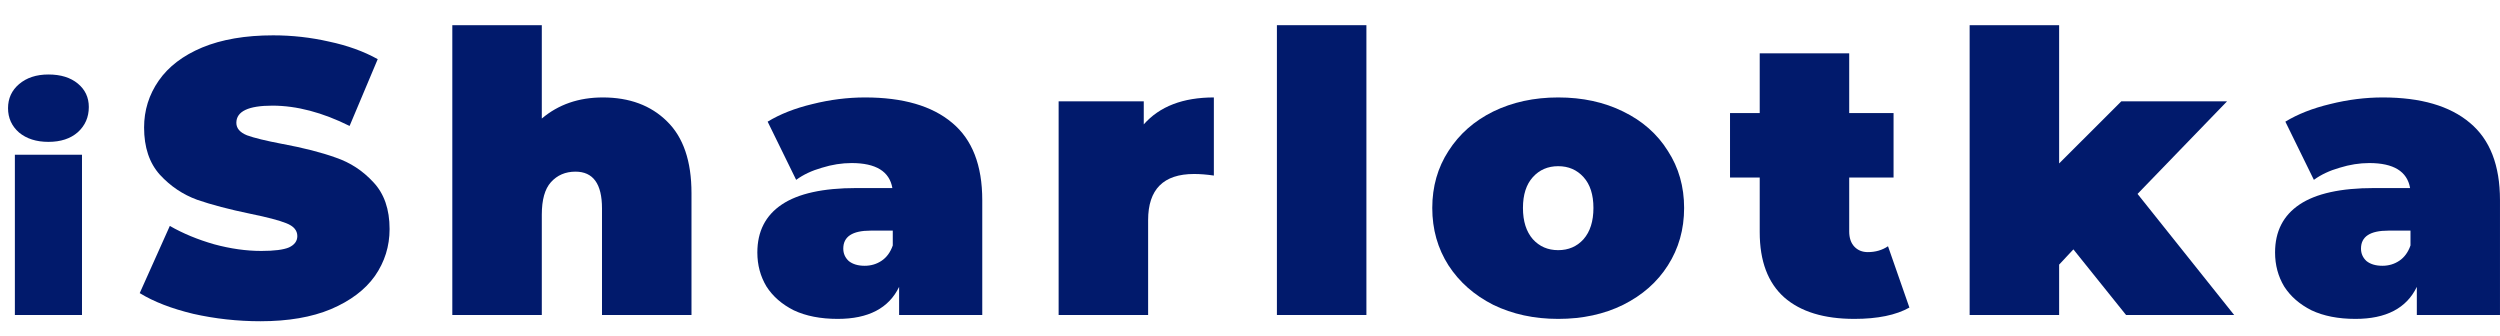 <svg width="100%" height="100%" style="overflow:visible;" preserveAspectRatio="none" viewBox="0 0 275.03 37" fill="none" xmlns="http://www.w3.org/2000/svg">
<path d="M1.636 17.025H9.02V34.653H1.636V17.025ZM5.328 15.607C3.999 15.607 2.921 15.264 2.093 14.576C1.287 13.867 0.884 12.976 0.884 11.901C0.884 10.827 1.287 9.946 2.093 9.259C2.921 8.55 3.999 8.195 5.328 8.195C6.678 8.195 7.756 8.528 8.562 9.194C9.368 9.86 9.771 10.72 9.771 11.772C9.771 12.889 9.368 13.813 8.562 14.544C7.756 15.253 6.678 15.607 5.328 15.607Z" fill="#011A6C"/>
<path d="M28.658 35.34C26.131 35.34 23.663 35.068 21.252 34.524C18.871 33.951 16.91 33.192 15.371 32.246L18.682 24.856C20.134 25.687 21.761 26.36 23.561 26.875C25.362 27.363 27.09 27.606 28.745 27.606C30.168 27.606 31.185 27.477 31.794 27.219C32.404 26.933 32.709 26.517 32.709 25.973C32.709 25.343 32.303 24.87 31.489 24.555C30.705 24.24 29.398 23.896 27.569 23.524C25.216 23.037 23.256 22.521 21.688 21.977C20.12 21.404 18.755 20.488 17.593 19.227C16.431 17.938 15.851 16.205 15.851 14.028C15.851 12.138 16.388 10.419 17.462 8.872C18.537 7.325 20.134 6.108 22.254 5.22C24.403 4.332 27.003 3.888 30.052 3.888C32.143 3.888 34.19 4.117 36.194 4.575C38.227 5.005 40.013 5.649 41.553 6.509L38.459 13.856C35.468 12.367 32.637 11.622 29.965 11.622C27.322 11.622 26.001 12.252 26.001 13.513C26.001 14.114 26.393 14.572 27.177 14.887C27.961 15.174 29.253 15.489 31.054 15.833C33.377 16.262 35.337 16.764 36.935 17.337C38.532 17.881 39.912 18.783 41.073 20.044C42.264 21.304 42.859 23.023 42.859 25.2C42.859 27.09 42.322 28.809 41.248 30.356C40.173 31.874 38.561 33.092 36.412 34.008C34.292 34.896 31.707 35.34 28.658 35.34Z" fill="#011A6C"/>
<path d="M66.314 10.72C69.247 10.72 71.599 11.593 73.371 13.341C75.172 15.088 76.072 17.723 76.072 21.247V34.653H66.227V22.922C66.227 20.23 65.254 18.884 63.308 18.884C62.204 18.884 61.304 19.27 60.607 20.044C59.939 20.788 59.605 21.977 59.605 23.61V34.653H49.76V2.771H59.605V13.04C61.435 11.493 63.671 10.72 66.314 10.72Z" fill="#011A6C"/>
<path d="M95.167 10.72C99.349 10.72 102.543 11.651 104.75 13.513C106.958 15.346 108.061 18.182 108.061 22.02V34.653H98.913V31.559C97.78 33.908 95.53 35.082 92.161 35.082C90.273 35.082 88.661 34.767 87.325 34.137C86.018 33.478 85.016 32.605 84.32 31.516C83.651 30.399 83.317 29.153 83.317 27.778C83.317 25.458 84.218 23.696 86.018 22.493C87.819 21.29 90.549 20.688 94.208 20.688H98.172C97.853 18.855 96.357 17.938 93.686 17.938C92.611 17.938 91.522 18.11 90.418 18.454C89.315 18.769 88.371 19.213 87.587 19.786L84.45 13.384C85.815 12.553 87.456 11.908 89.373 11.45C91.319 10.963 93.25 10.72 95.167 10.72ZM95.123 29.239C95.82 29.239 96.444 29.053 96.996 28.68C97.548 28.308 97.955 27.749 98.216 27.004V25.372H95.776C93.773 25.372 92.771 26.03 92.771 27.348C92.771 27.892 92.974 28.351 93.38 28.723C93.816 29.067 94.397 29.239 95.123 29.239Z" fill="#011A6C"/>
<path d="M125.828 13.684C127.571 11.708 130.141 10.72 133.539 10.72V19.313C132.755 19.199 132.029 19.141 131.361 19.141C127.992 19.141 126.307 20.831 126.307 24.212V34.653H116.462V11.149H125.828V13.684Z" fill="#011A6C"/>
<path d="M140.475 2.771H150.321V34.653H140.475V2.771Z" fill="#011A6C"/>
<path d="M171.42 35.082C168.777 35.082 166.396 34.567 164.276 33.535C162.185 32.476 160.544 31.029 159.353 29.196C158.163 27.334 157.567 25.228 157.567 22.88C157.567 20.531 158.163 18.439 159.353 16.606C160.544 14.744 162.185 13.298 164.276 12.267C166.396 11.235 168.777 10.72 171.42 10.72C174.092 10.72 176.474 11.235 178.565 12.267C180.685 13.298 182.326 14.744 183.487 16.606C184.678 18.439 185.273 20.531 185.273 22.88C185.273 25.228 184.678 27.334 183.487 29.196C182.326 31.029 180.685 32.476 178.565 33.535C176.474 34.567 174.092 35.082 171.42 35.082ZM171.42 27.52C172.553 27.52 173.482 27.119 174.208 26.317C174.934 25.486 175.297 24.34 175.297 22.88C175.297 21.419 174.934 20.287 174.208 19.485C173.482 18.683 172.553 18.282 171.42 18.282C170.288 18.282 169.358 18.683 168.632 19.485C167.906 20.287 167.543 21.419 167.543 22.88C167.543 24.34 167.906 25.486 168.632 26.317C169.358 27.119 170.288 27.52 171.42 27.52Z" fill="#011A6C"/>
<path d="M210.057 33.836C208.576 34.667 206.557 35.082 204.001 35.082C200.662 35.082 198.091 34.295 196.291 32.719C194.49 31.115 193.59 28.723 193.59 25.544V19.528H190.323V12.438H193.59V5.864H203.435V12.438H208.314V19.528H203.435V25.458C203.435 26.174 203.624 26.732 204.001 27.133C204.379 27.534 204.873 27.735 205.483 27.735C206.325 27.735 207.065 27.52 207.704 27.09L210.057 33.836Z" fill="#011A6C"/>
<path d="M228.098 27.434L226.529 29.11V34.653H216.684V2.771H226.529V17.981L233.369 11.149H245L235.155 21.333L245.784 34.653H233.892L228.098 27.434Z" fill="#011A6C"/>
<path d="M262.133 10.72C266.316 10.72 269.51 11.651 271.717 13.513C273.924 15.346 275.028 18.182 275.028 22.02V34.653H265.88V31.559C264.747 33.908 262.497 35.082 259.128 35.082C257.24 35.082 255.628 34.767 254.292 34.137C252.985 33.478 251.983 32.605 251.286 31.516C250.618 30.399 250.284 29.153 250.284 27.778C250.284 25.458 251.185 23.696 252.985 22.493C254.786 21.29 257.516 20.688 261.175 20.688H265.139C264.82 18.855 263.324 17.938 260.652 17.938C259.578 17.938 258.489 18.11 257.385 18.454C256.282 18.769 255.338 19.213 254.554 19.786L251.417 13.384C252.782 12.553 254.423 11.908 256.34 11.45C258.285 10.963 260.217 10.72 262.133 10.72ZM262.09 29.239C262.787 29.239 263.411 29.053 263.963 28.68C264.515 28.308 264.922 27.749 265.183 27.004V25.372H262.743C260.739 25.372 259.738 26.03 259.738 27.348C259.738 27.892 259.941 28.351 260.347 28.723C260.783 29.067 261.364 29.239 262.09 29.239Z" fill="#011A6C"/>
</svg>
